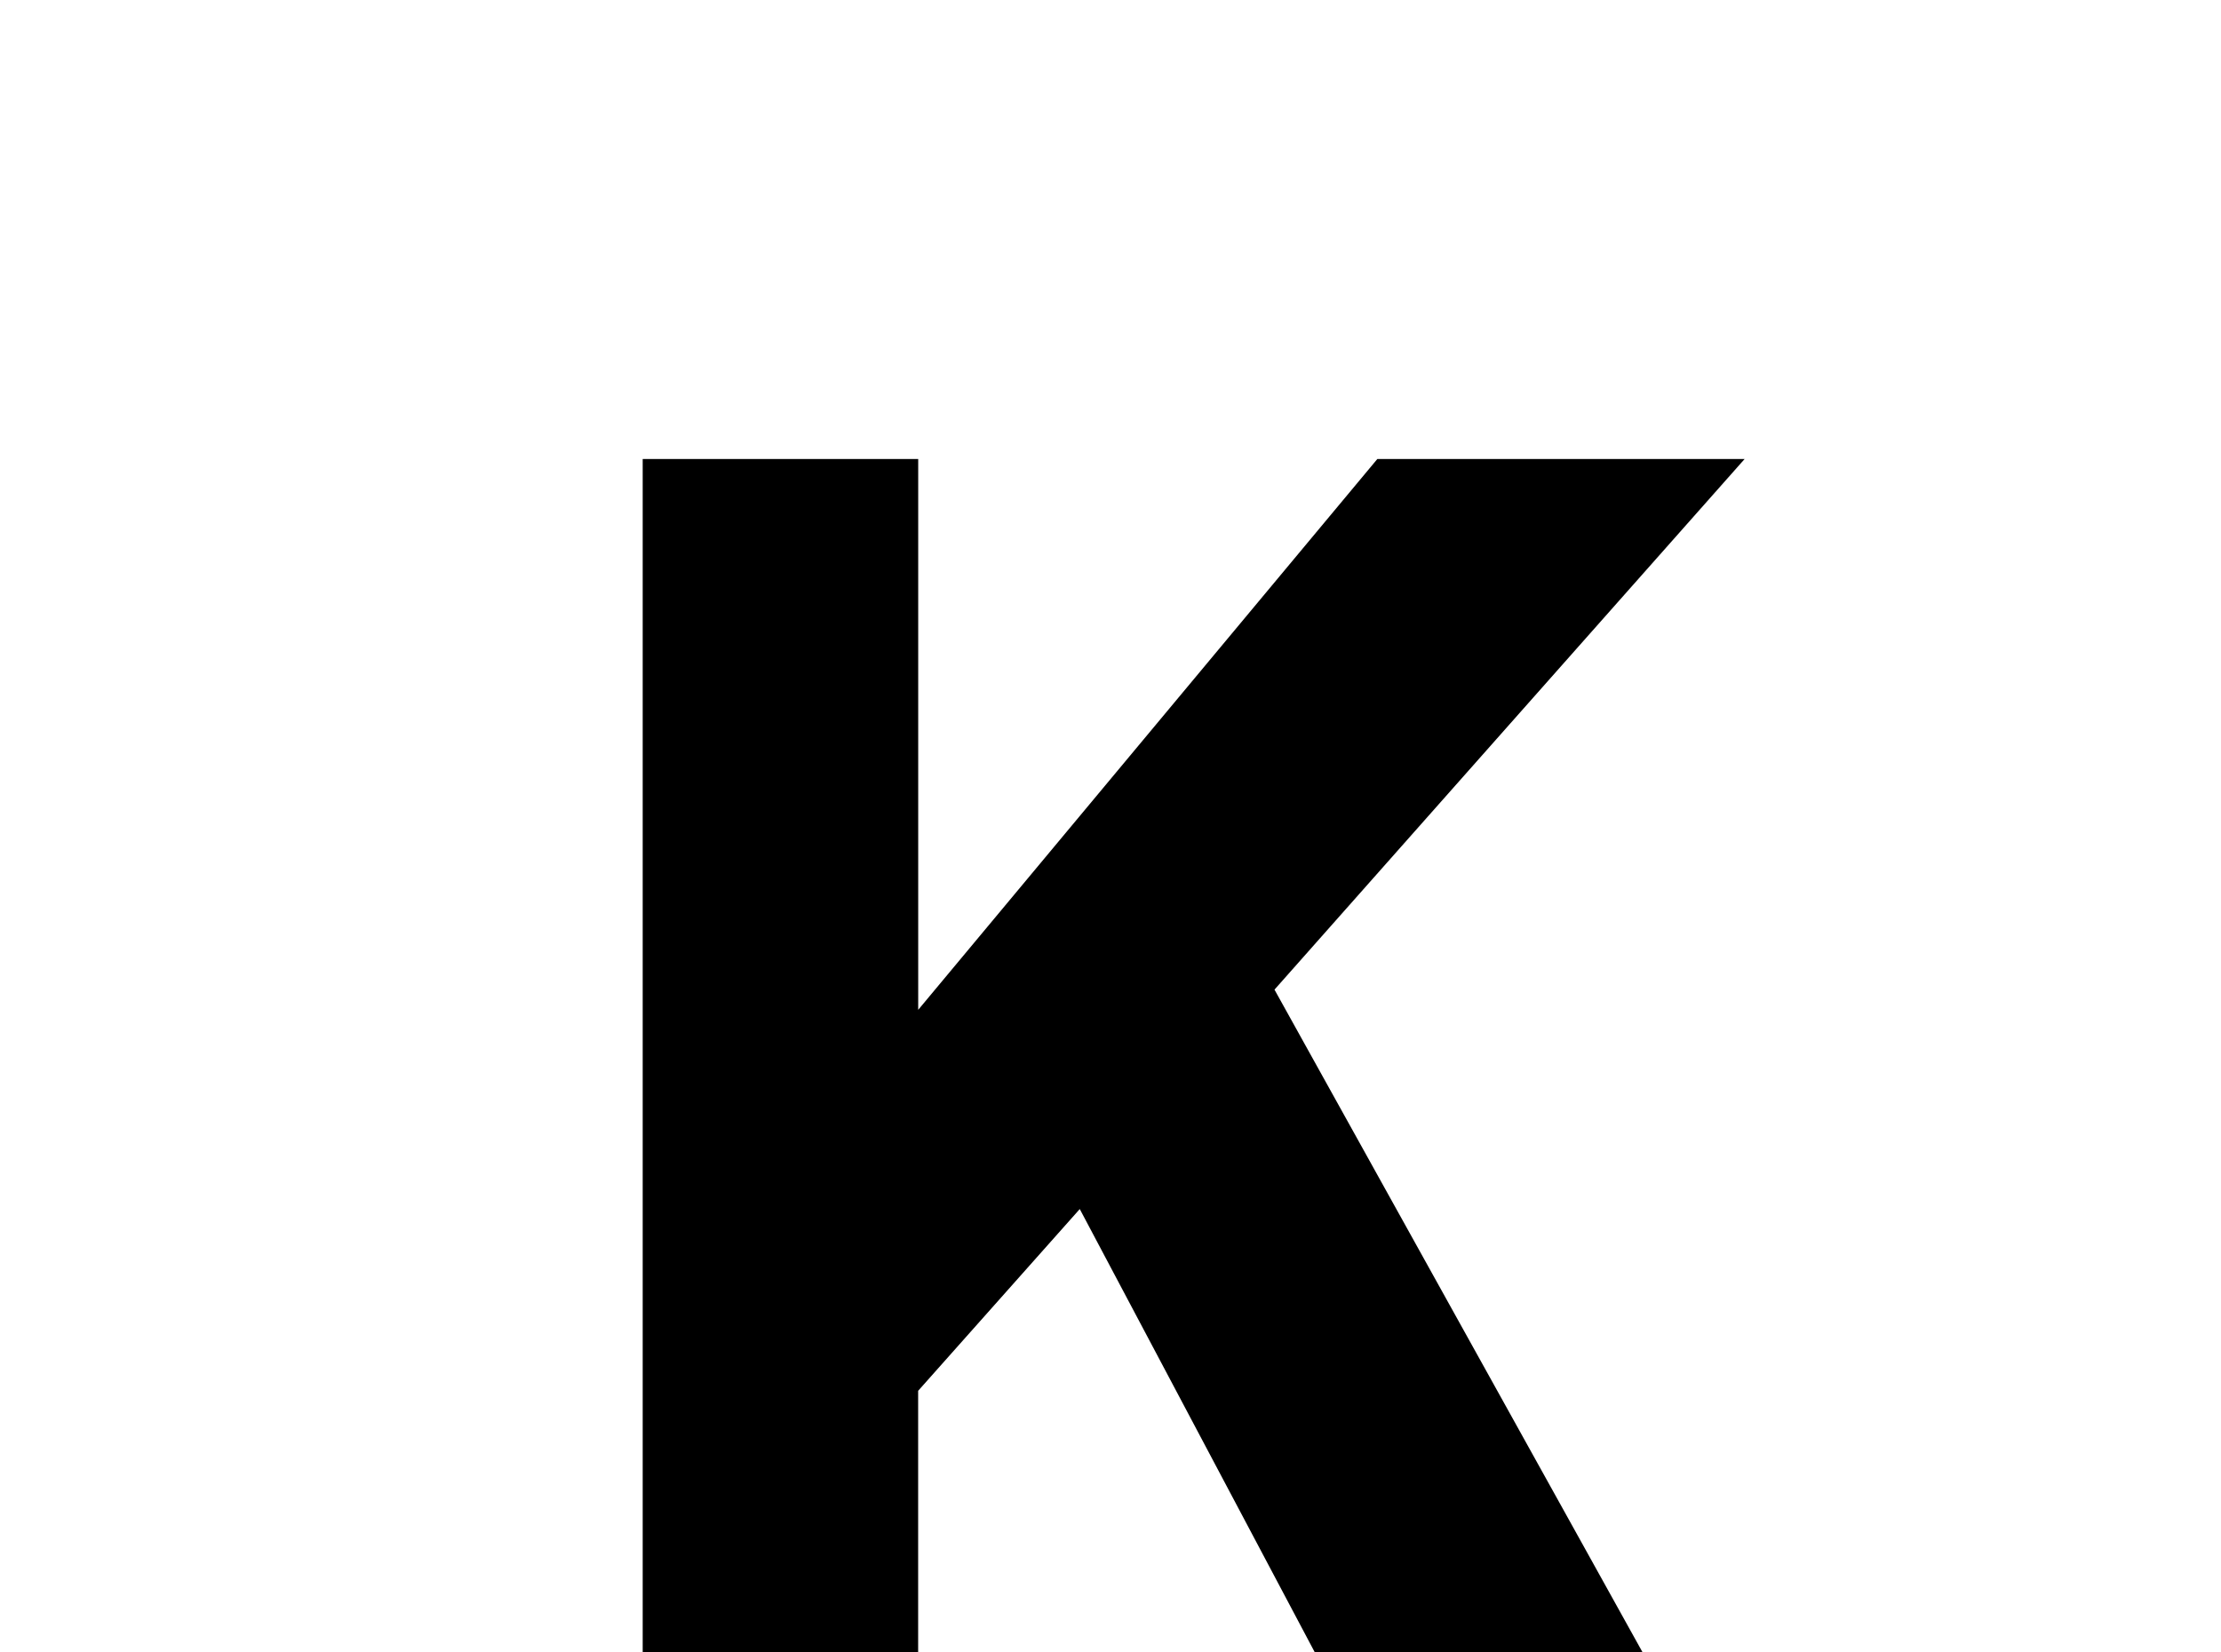 <!-- Generated by IcoMoon.io -->
<svg version="1.1" xmlns="http://www.w3.org/2000/svg" width="43" height="32" viewBox="0 0 43 32">
<title>temperature-kelvin</title>
<path d="M12.444 8.889h5.333v10.667l8.889-10.667h7.111l-9.102 10.276 9.102 16.391h-6.436l-6.436-12.142-3.129 3.52v8.622h-5.333v-26.667z"></path>
</svg>
